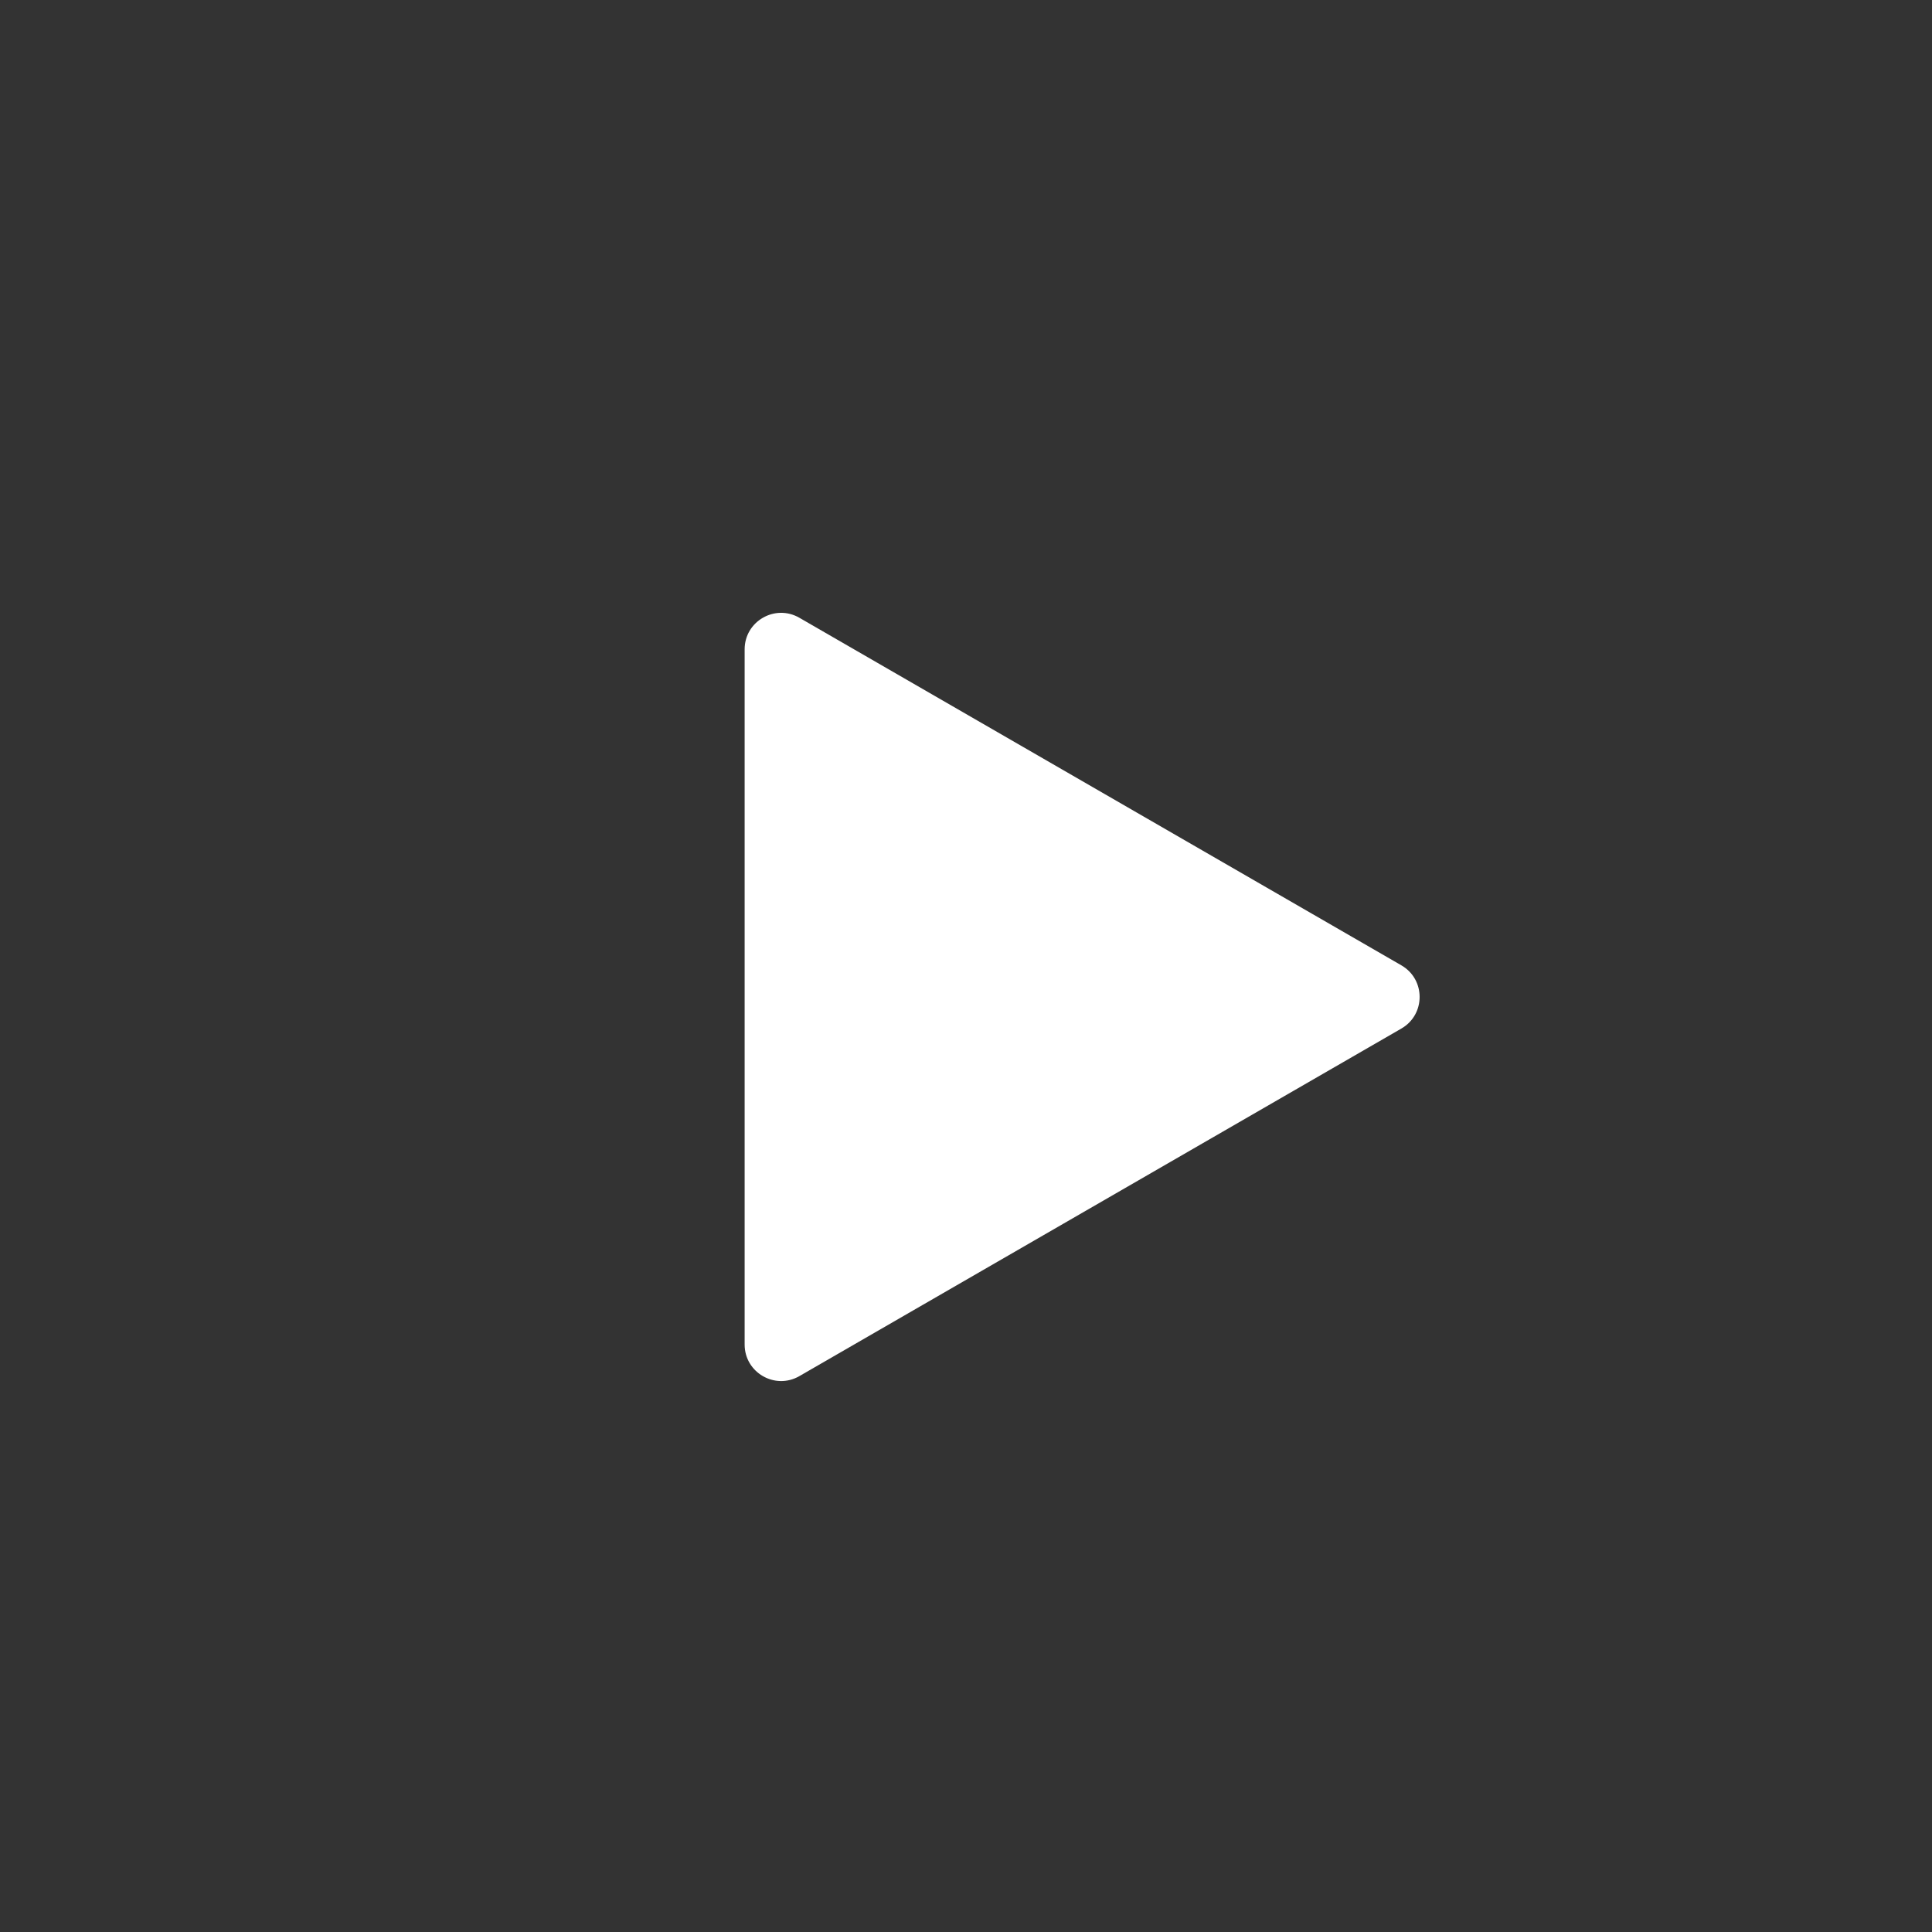 <svg width="33" height="33" viewBox="0 0 33 33" fill="none" xmlns="http://www.w3.org/2000/svg">
<rect x="0" y="0" width="33" height="33" fill="#333333" stroke="none"/>
<circle cx="16.567" cy="16.826" r="16"/>
<path d="M23.937 16.489C24.352 16.729 24.352 17.328 23.937 17.568L13.654 23.505C13.238 23.745 12.719 23.445 12.719 22.966L12.719 11.091C12.719 10.612 13.238 10.312 13.654 10.552L23.937 16.489Z" fill="white"/>
</svg>
